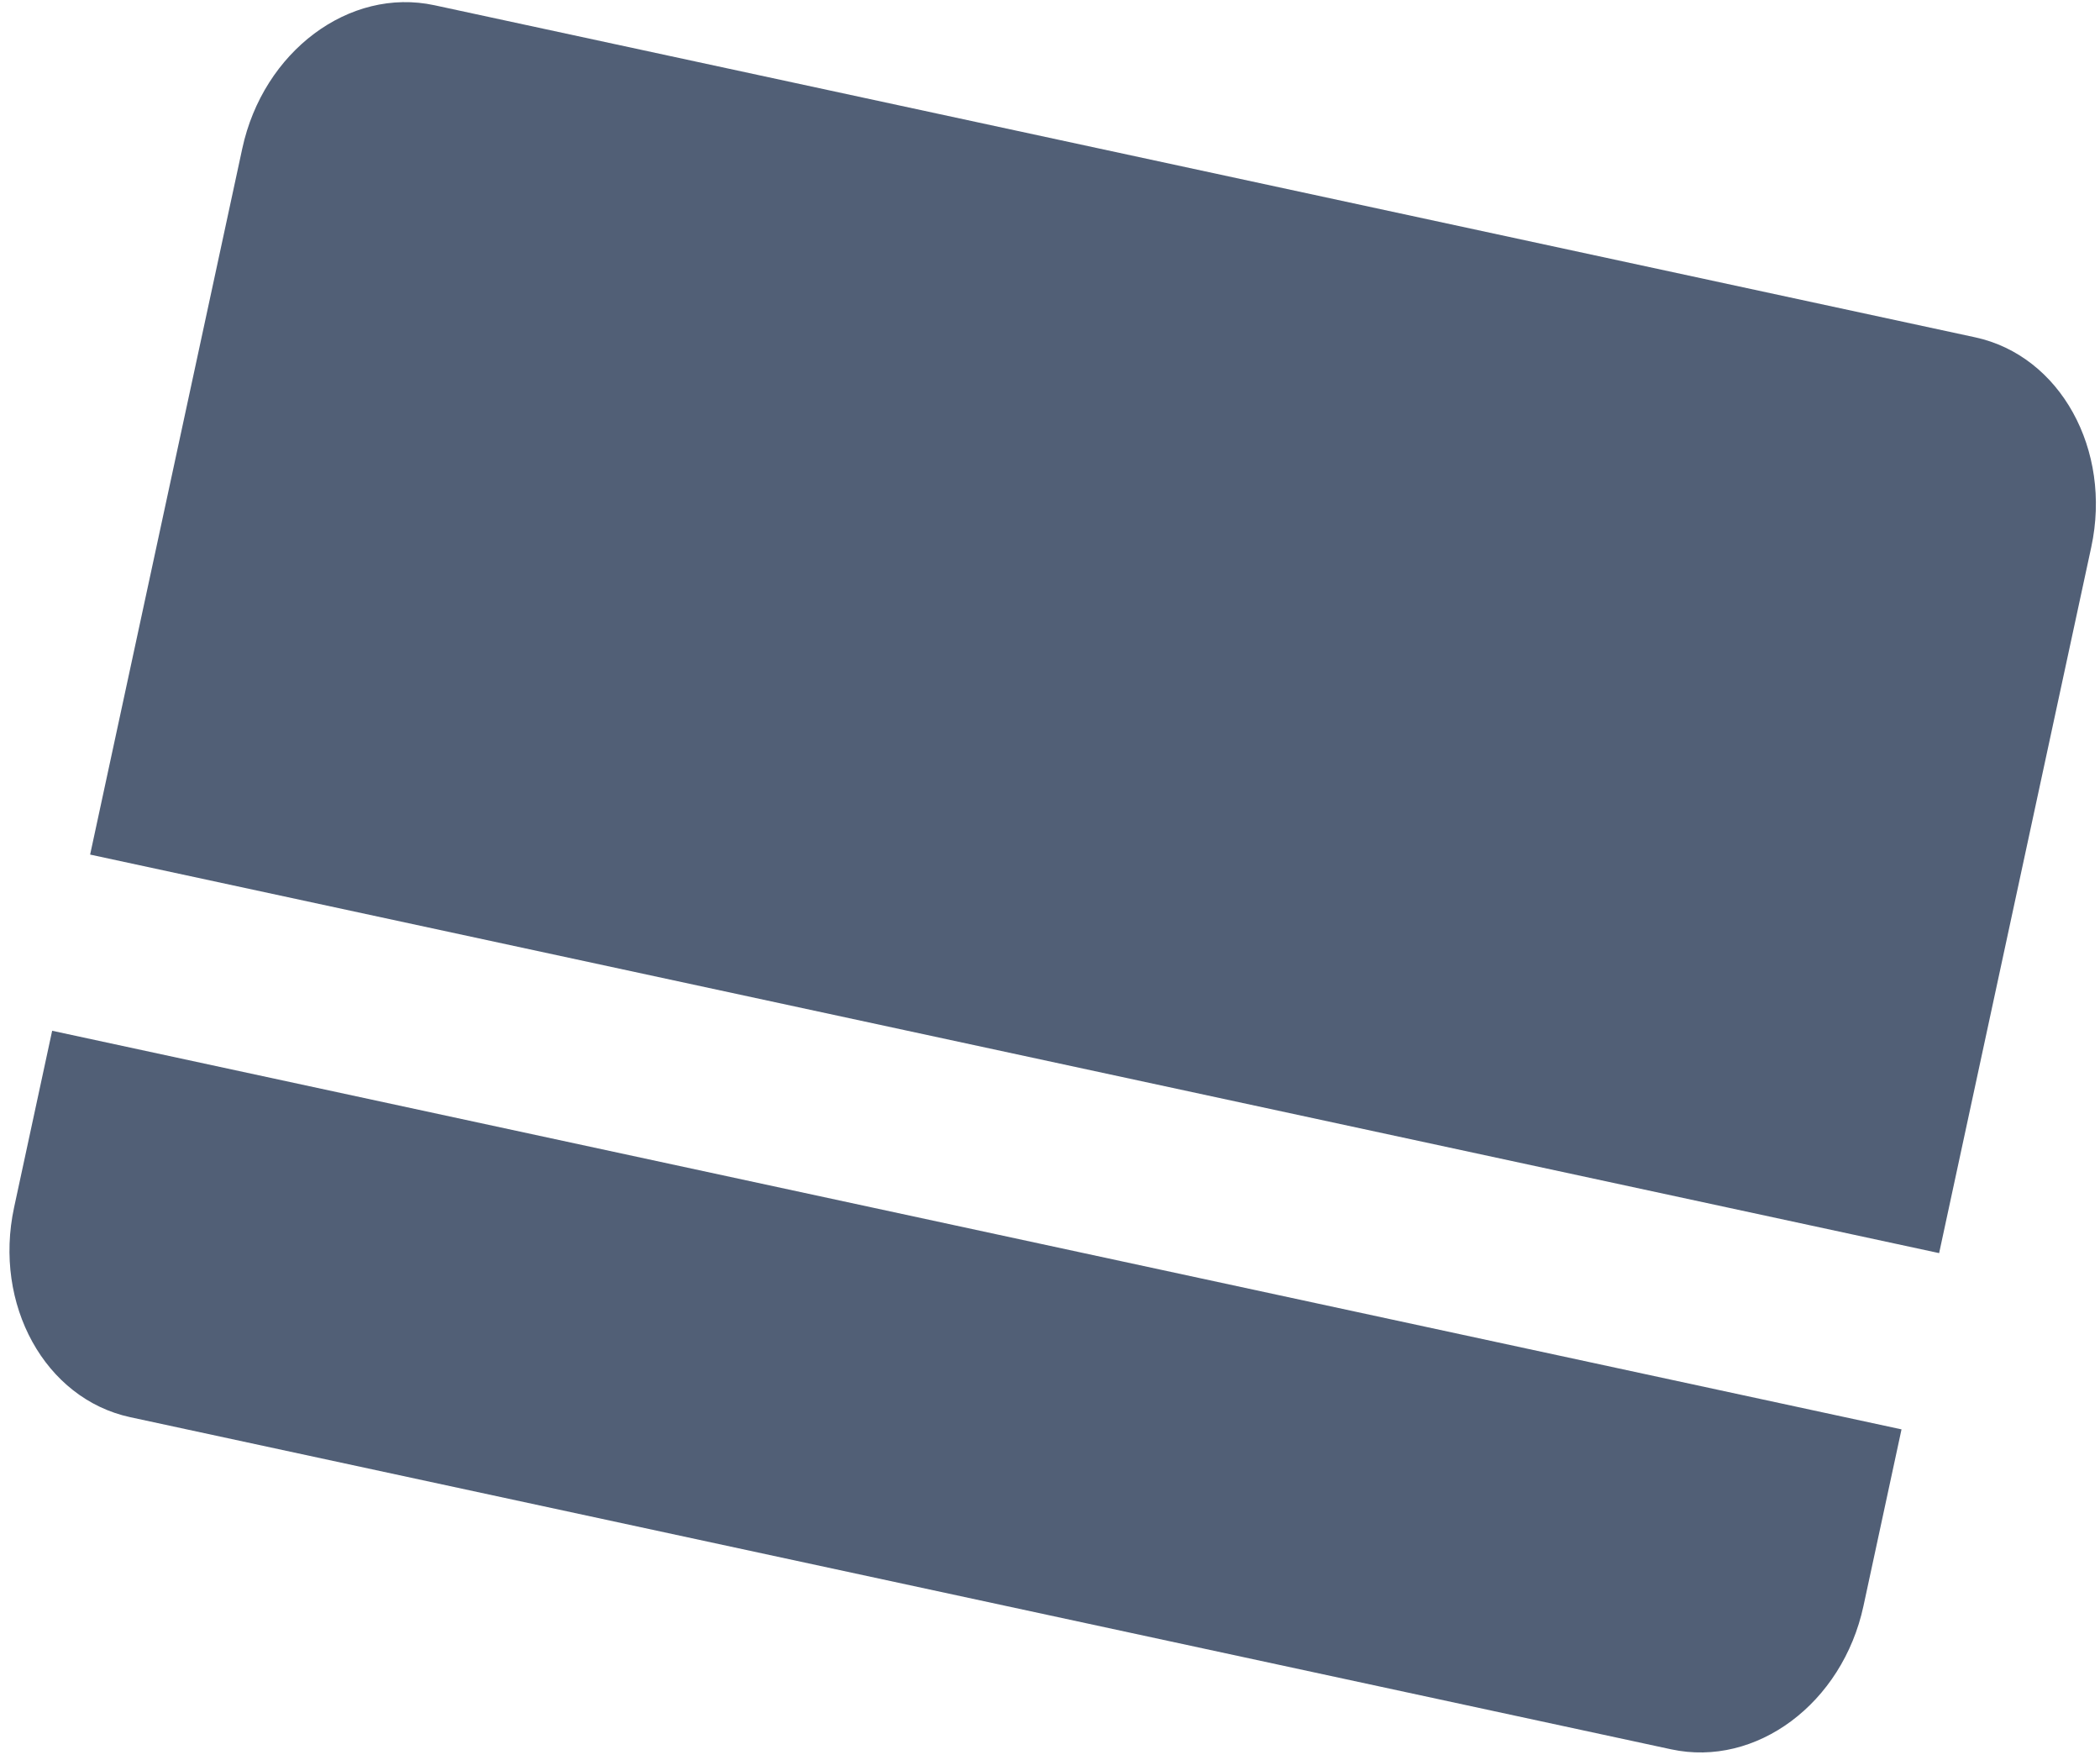 <svg width="216" height="181" viewBox="0 0 216 181" fill="none" xmlns="http://www.w3.org/2000/svg">
<path d="M1.451 124.172C-0.703 134.167 4.632 143.863 13.398 145.752L171.896 179.911C180.625 181.792 189.508 175.205 191.671 165.167L195.585 147.004L5.365 106.009L1.451 124.172ZM203.154 34.691L44.693 0.54C35.927 -1.349 27.072 5.288 24.918 15.284L9.27 87.89L199.453 128.877L215.101 56.271C217.255 46.275 211.92 36.58 203.154 34.691Z" fill="#515F76"/>
</svg>
